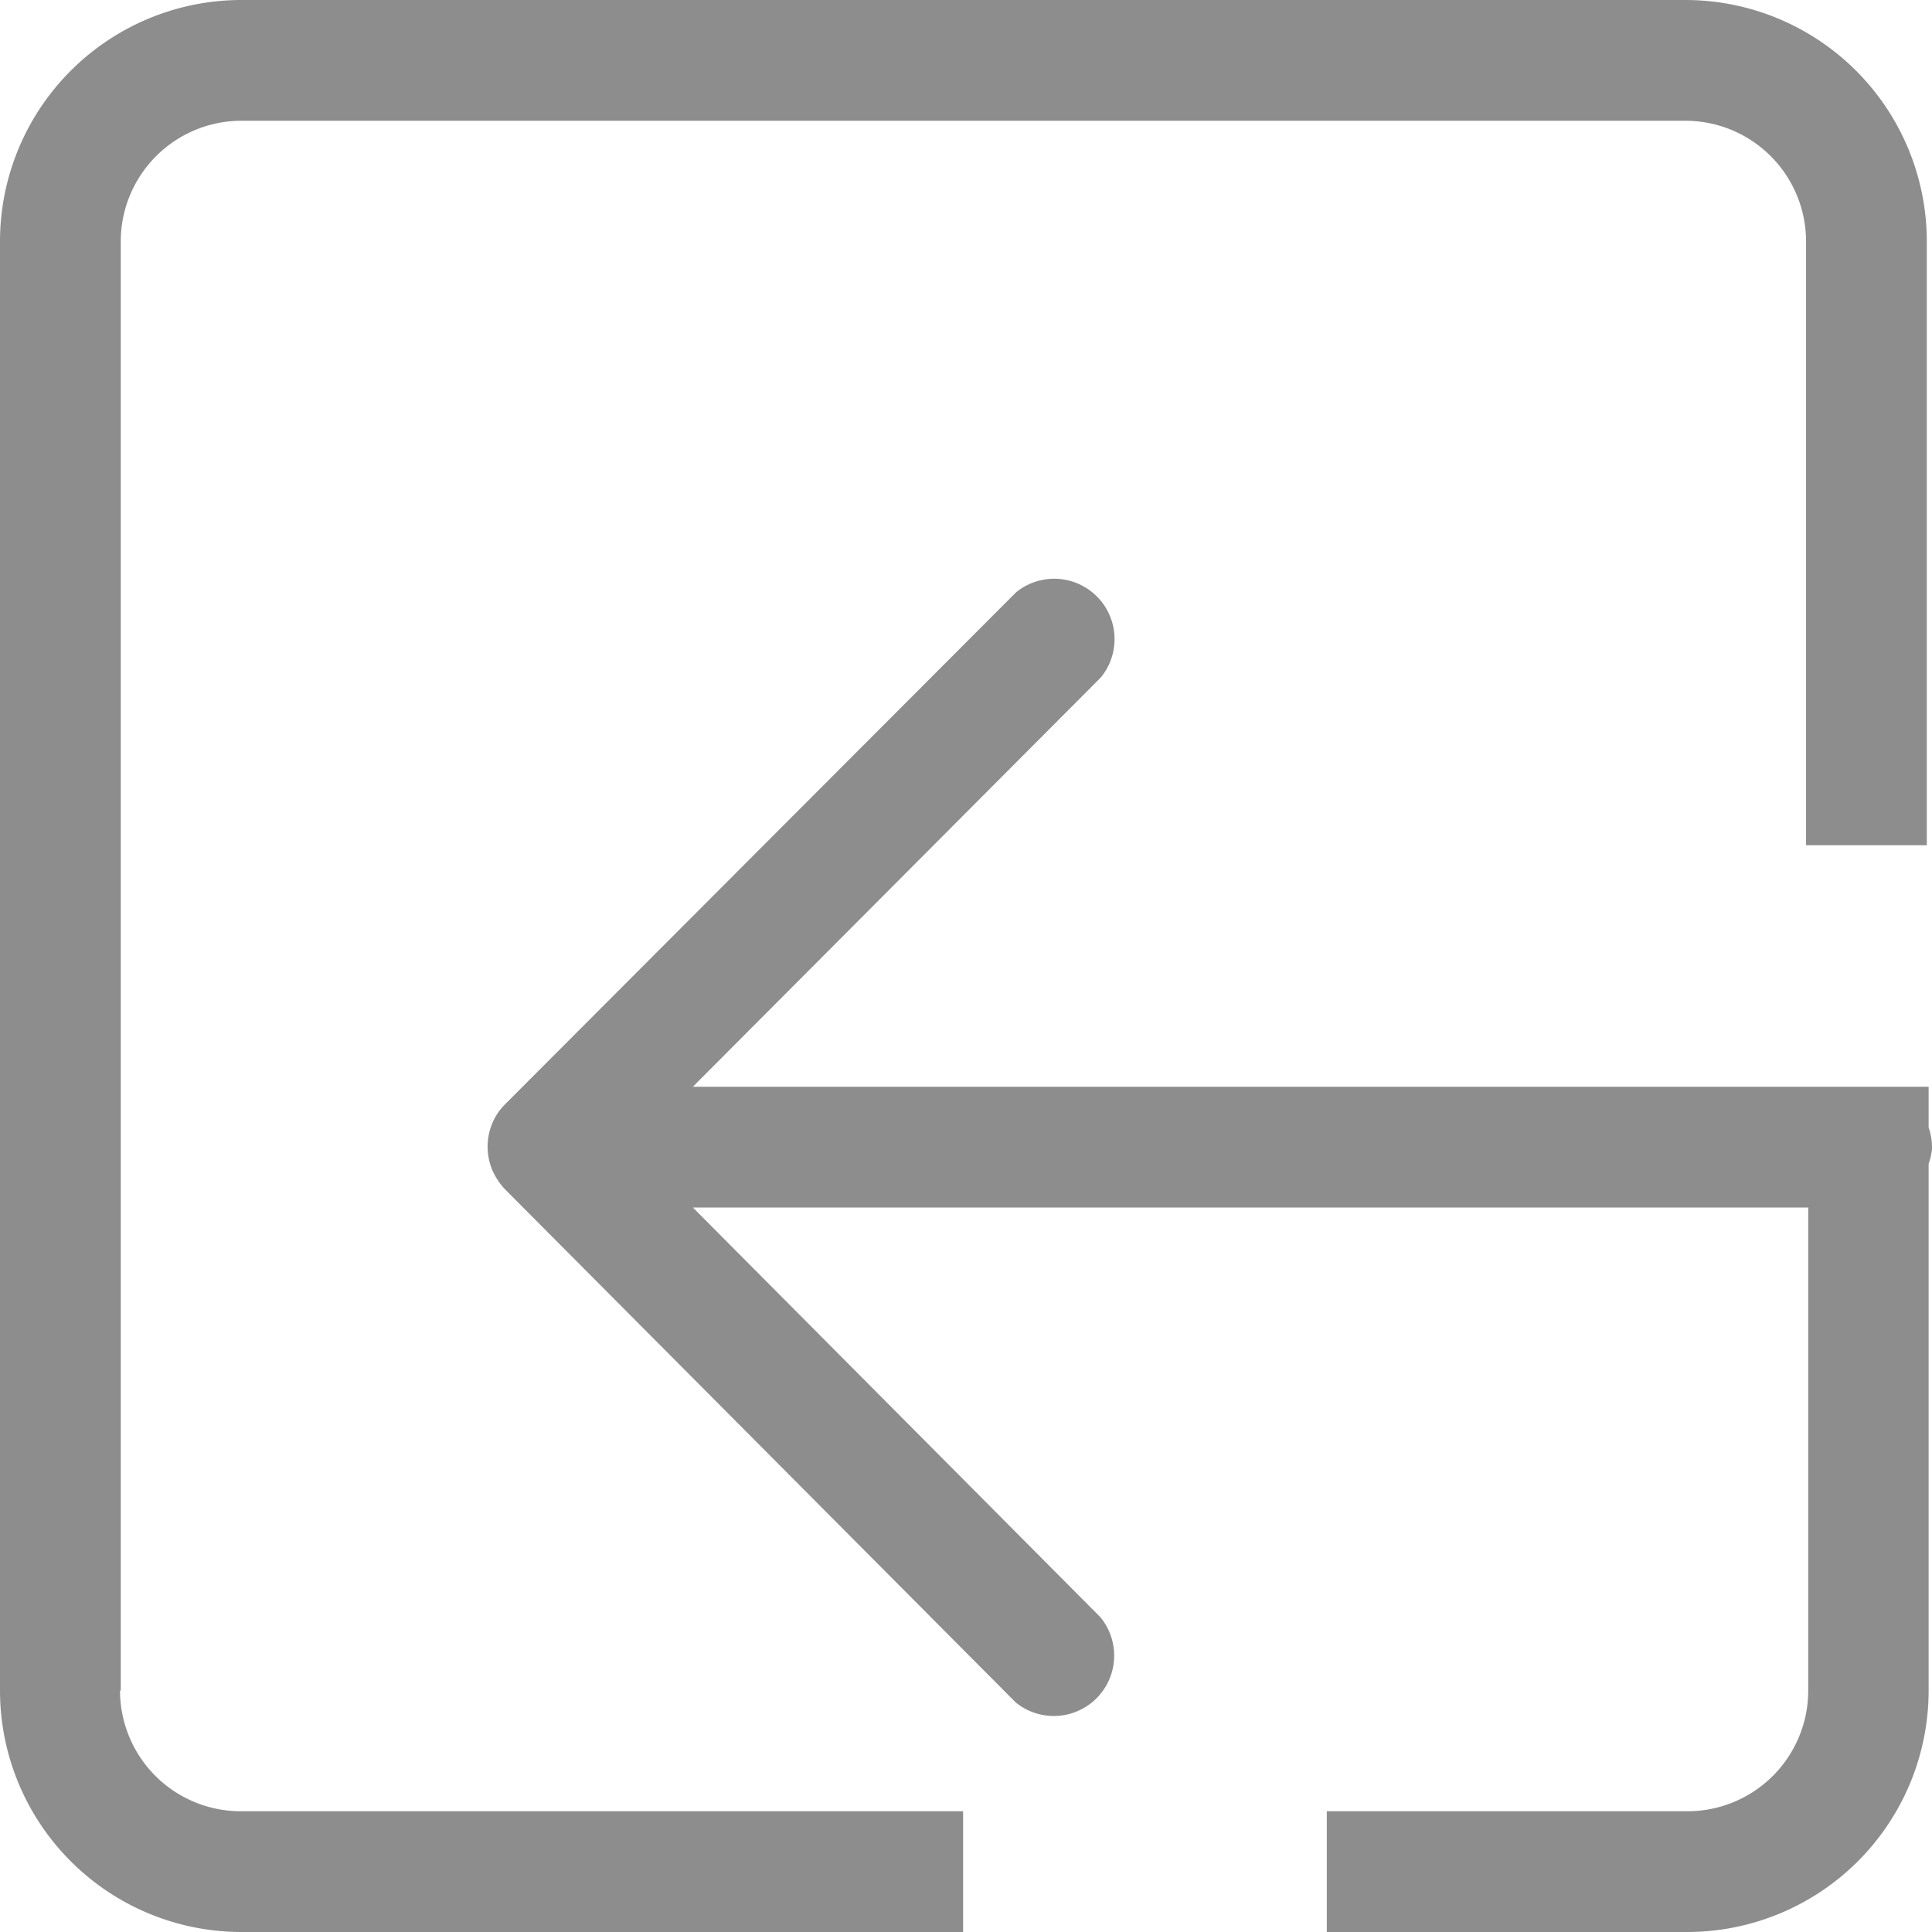 <svg id="撤销-灰" xmlns="http://www.w3.org/2000/svg" xmlns:xlink="http://www.w3.org/1999/xlink" width="16" height="16" viewBox="0 0 16 16">
  <defs>
    <clipPath id="clip-path">
      <rect id="矩形_1339" data-name="矩形 1339" width="16" height="16" fill="#8e8d8d"/>
    </clipPath>
  </defs>
  <g id="组_1478" data-name="组 1478" clip-path="url(#clip-path)">
    <path id="路径_4071" data-name="路径 4071" d="M16.012,9.5a.518.518,0,0,0-.028-.163h0V9H5.75L9.128,5.611a.5.5,0,0,0-.7-.707L4.194,9.146v0a.487.487,0,0,0-.106.159.5.5,0,0,0,0,.382.542.542,0,0,0,.107.163L8.425,14.1a.5.5,0,0,0,.7-.707L5.75,10h9.237v4a1,1,0,0,1-1,1H11v1h2.99a2,2,0,0,0,1.994-2V9.637a.479.479,0,0,0,.029-.137" transform="translate(-0.012)" fill="#8e8d8d"/>
    <path id="路径_4072" data-name="路径 4072" d="M1,14V2a1,1,0,0,1,1-1H13.957a1,1,0,0,1,1,1V7h1V2a2,2,0,0,0-1.994-2H1.994A2,2,0,0,0,0,2V14a2,2,0,0,0,1.994,2H7.976V15H1.994a1,1,0,0,1-1-1" fill="#8e8d8d"/>
  </g>
</svg>
